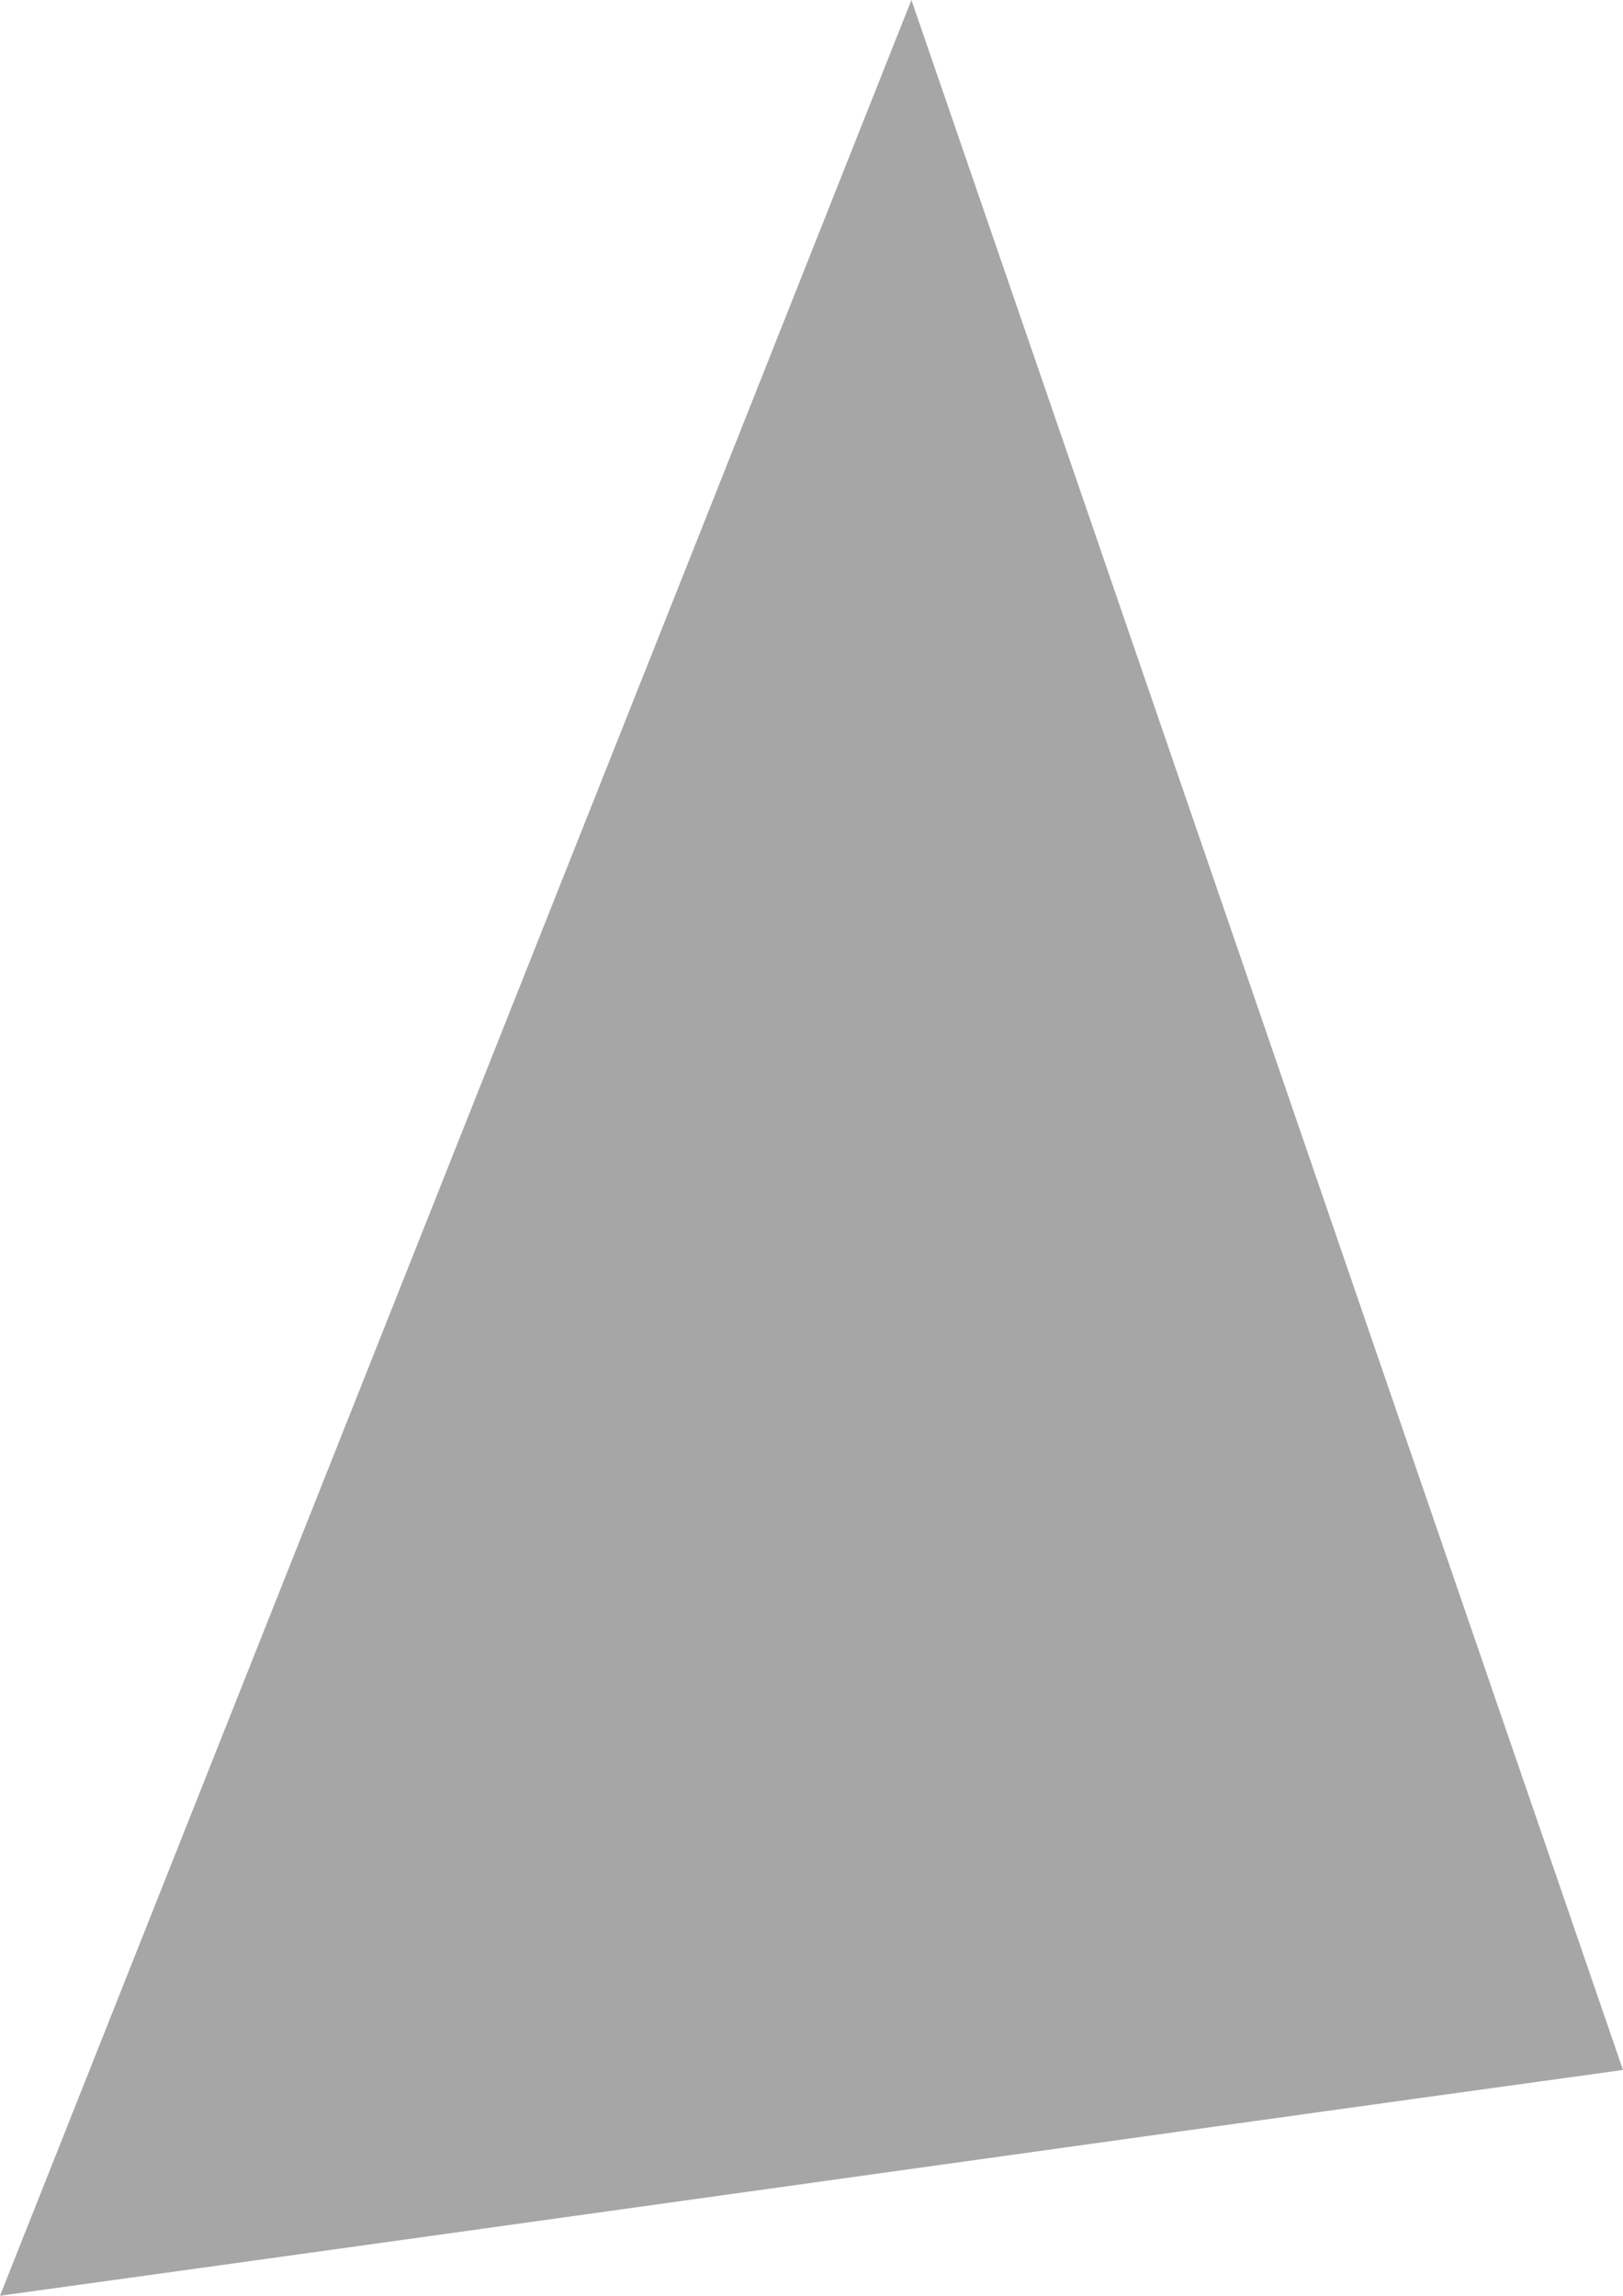 <?xml version="1.0" encoding="utf-8"?>
<!-- Generator: Adobe Illustrator 28.0.0, SVG Export Plug-In . SVG Version: 6.00 Build 0)  -->
<svg version="1.1" id="Слой_1" xmlns="http://www.w3.org/2000/svg" xmlns:xlink="http://www.w3.org/1999/xlink" x="0px" y="0px"
	 viewBox="0 0 595.3 841.9" style="enable-background:new 0 0 595.3 841.9;" xml:space="preserve">
<style type="text/css">
	.st0{fill:#A6A6A6;}
</style>
<g id="_Слой_1-2">
	<path class="st0" d="M334.3,0C222.9,280.8,111.4,561.1,0,841.9c198.4-27.4,396.8-55.4,595.3-82.8C508.3,506.3,421.4,252.9,334.3,0z
		"/>
</g>
</svg>

